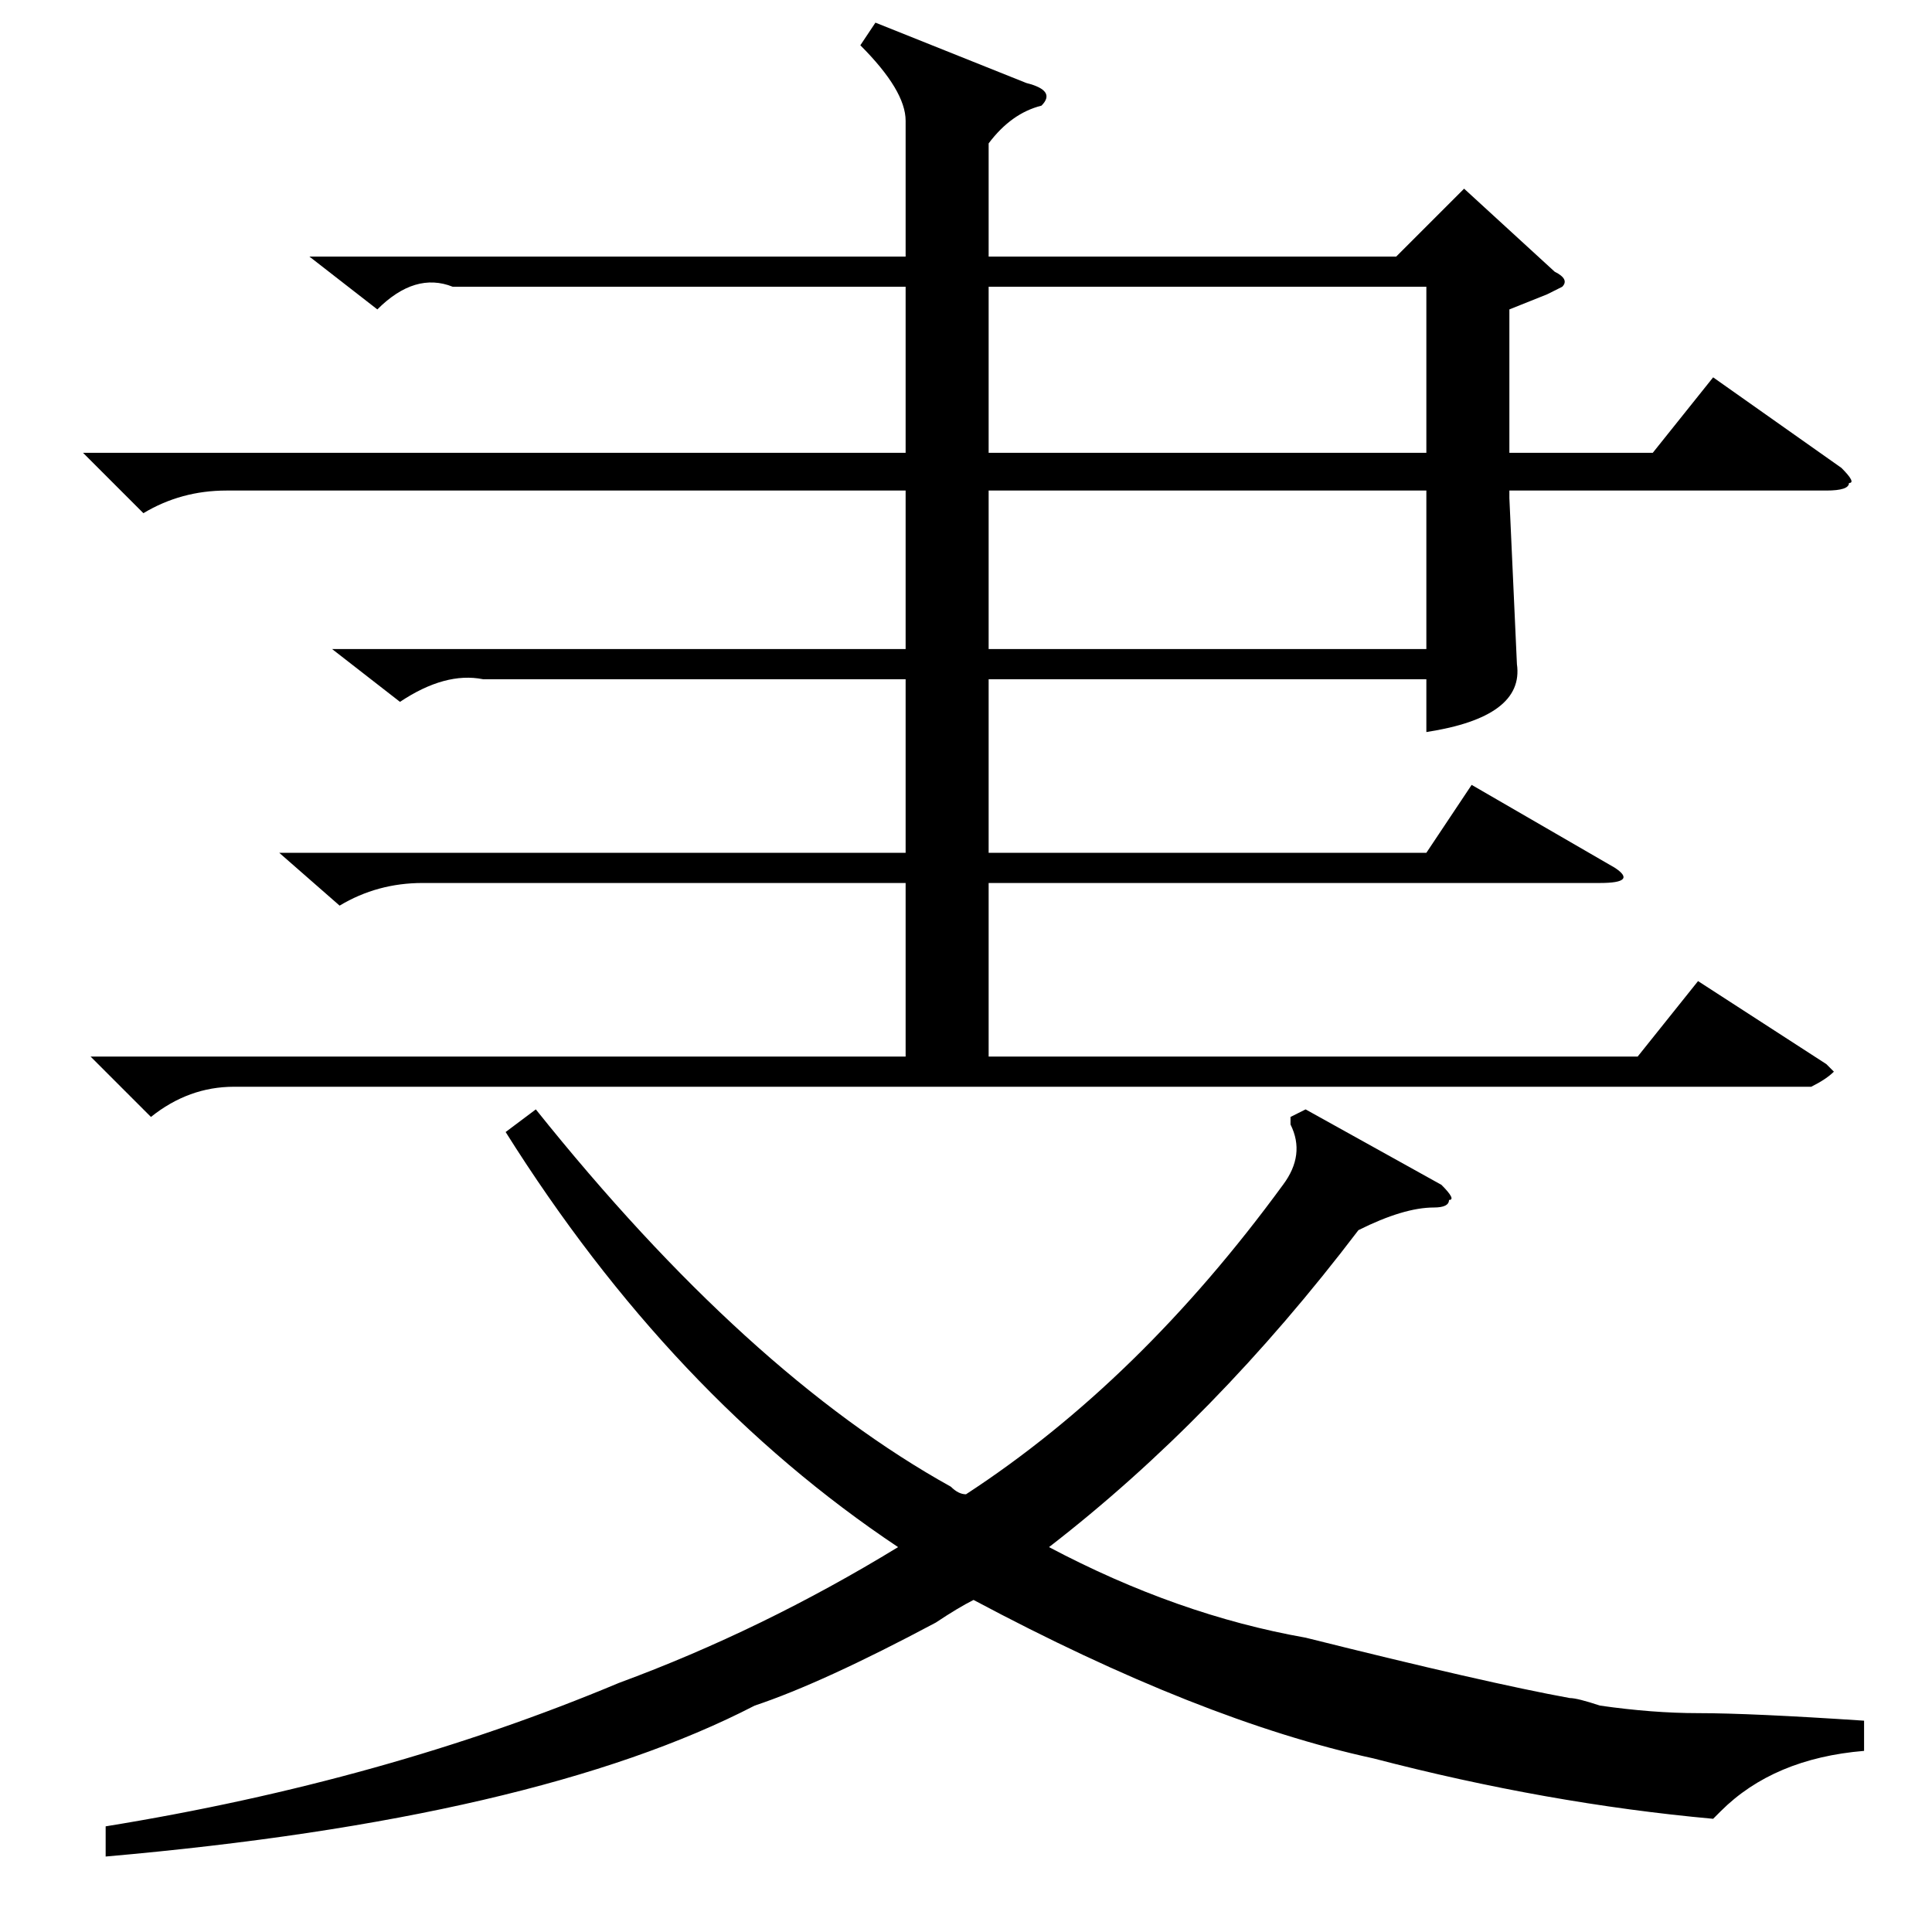 <?xml version="1.0" standalone="no"?>
<!DOCTYPE svg PUBLIC "-//W3C//DTD SVG 1.1//EN" "http://www.w3.org/Graphics/SVG/1.1/DTD/svg11.dtd" >
<svg xmlns="http://www.w3.org/2000/svg" xmlns:xlink="http://www.w3.org/1999/xlink" version="1.1" viewBox="0 -52 256 256">
  <g transform="matrix(1 0 0 -1 0 204)">
   <path fill="currentColor"
d="M116 253l20 -8q4 -1 2 -3q-4 -1 -7 -5v-15h54l9 9l12 -11q2 -1 1 -2l-2 -1l-5 -2v-19h19l8 10l17 -12q2 -2 1 -2q0 -1 -3 -1h-42v-1l1 -22q1 -7 -12 -9v7h-58v-23h58l6 9l19 -11q3 -2 -2 -2h-81v-23h86l8 10l17 -11l1 -1q-1 -1 -3 -2h-209q-6 0 -11 -4l-8 8h108v23h-64
q-6 0 -11 -3l-8 7h83v23h-56q-5 1 -11 -3l-9 7h76v21h-90q-6 0 -11 -3l-8 8h109v22h-60q-5 2 -10 -3l-9 7h79v18q0 4 -6 10zM173 109l18 -10q2 -2 1 -2q0 -1 -2 -1q-4 0 -10 -3q-19 -25 -41 -42q17 -9 34 -12q24 -6 35 -8q1 0 4 -1q7 -1 13 -1q7 0 22 -1v-4q-12 -1 -19 -8
l-1 -1q-22 2 -45 8q-23 5 -53 21q-2 -1 -5 -3q-15 -8 -24 -11q-29 -15 -86 -20v4q37 6 68 19q19 7 37 18q-30 20 -52 55l4 3q28 -35 55 -50q1 -1 2 -1q23 15 42 41q3 4 1 8v1zM131 196h58v22h-58v-22zM189 191h-58v-21h58v21z" />
  </g>

</svg>
